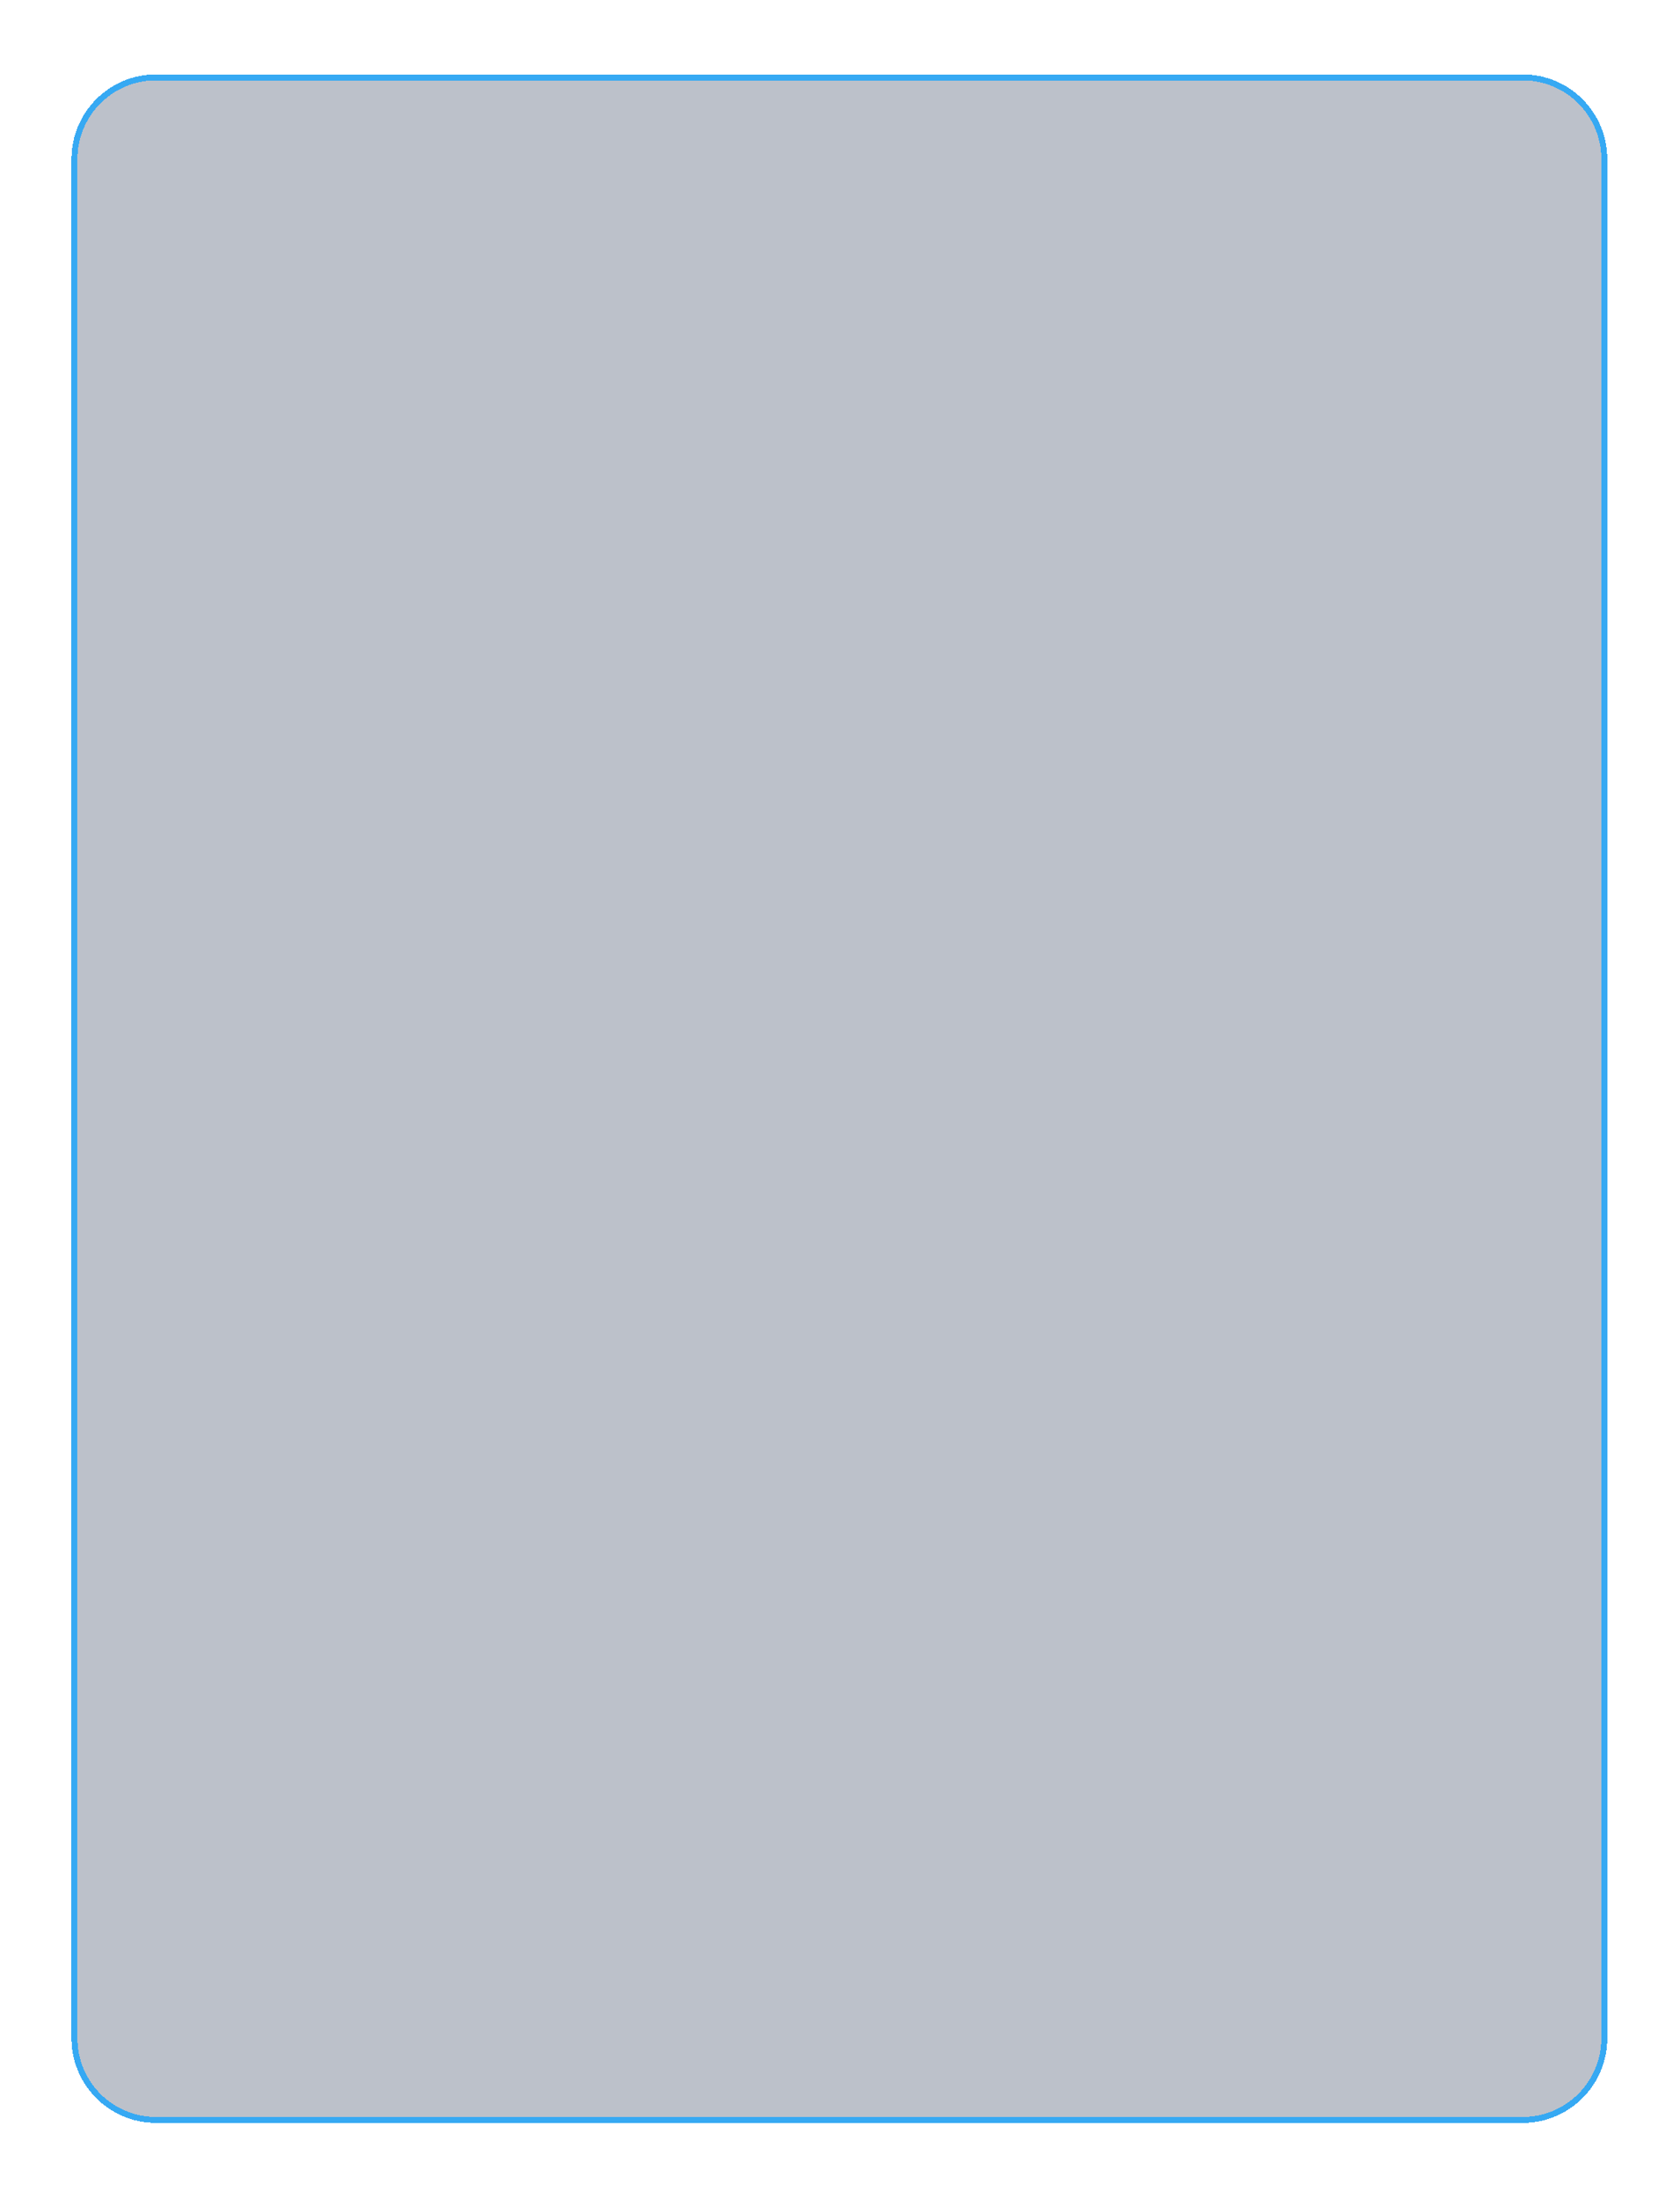 <svg width="282" height="369" viewBox="0 0 282 369" fill="none" xmlns="http://www.w3.org/2000/svg">
<g filter="url(#filter0_d_1_1744)">
<path d="M255.593 8.481H26.199C18.357 8.481 12 14.839 12 22.68V338.005C12 345.847 18.357 352.204 26.199 352.204H255.593C263.435 352.204 269.792 345.847 269.792 338.005V22.68C269.792 14.839 263.435 8.481 255.593 8.481Z" fill="#1A2C49" fill-opacity="0.29" shape-rendering="crispEdges"/>
<path d="M26.199 8.981H255.593C263.158 8.981 269.292 15.115 269.292 22.68V338.005C269.292 345.571 263.158 351.704 255.593 351.704H26.199C18.633 351.704 12.5 345.571 12.5 338.005V22.68C12.5 15.115 18.633 8.981 26.199 8.981Z" stroke="#36A9F3" shape-rendering="crispEdges"/>
</g>
<defs>
<filter id="filter0_d_1_1744" x="0" y="0.481" width="281.792" height="367.722" filterUnits="userSpaceOnUse" color-interpolation-filters="sRGB">
<feFlood flood-opacity="0" result="BackgroundImageFix"/>
<feColorMatrix in="SourceAlpha" type="matrix" values="0 0 0 0 0 0 0 0 0 0 0 0 0 0 0 0 0 0 127 0" result="hardAlpha"/>
<feOffset dy="4"/>
<feGaussianBlur stdDeviation="6"/>
<feComposite in2="hardAlpha" operator="out"/>
<feColorMatrix type="matrix" values="0 0 0 0 0.616 0 0 0 0 0.165 0 0 0 0 1 0 0 0 0.15 0"/>
<feBlend mode="normal" in2="BackgroundImageFix" result="effect1_dropShadow_1_1744"/>
<feBlend mode="normal" in="SourceGraphic" in2="effect1_dropShadow_1_1744" result="shape"/>
</filter>
</defs>
</svg>
